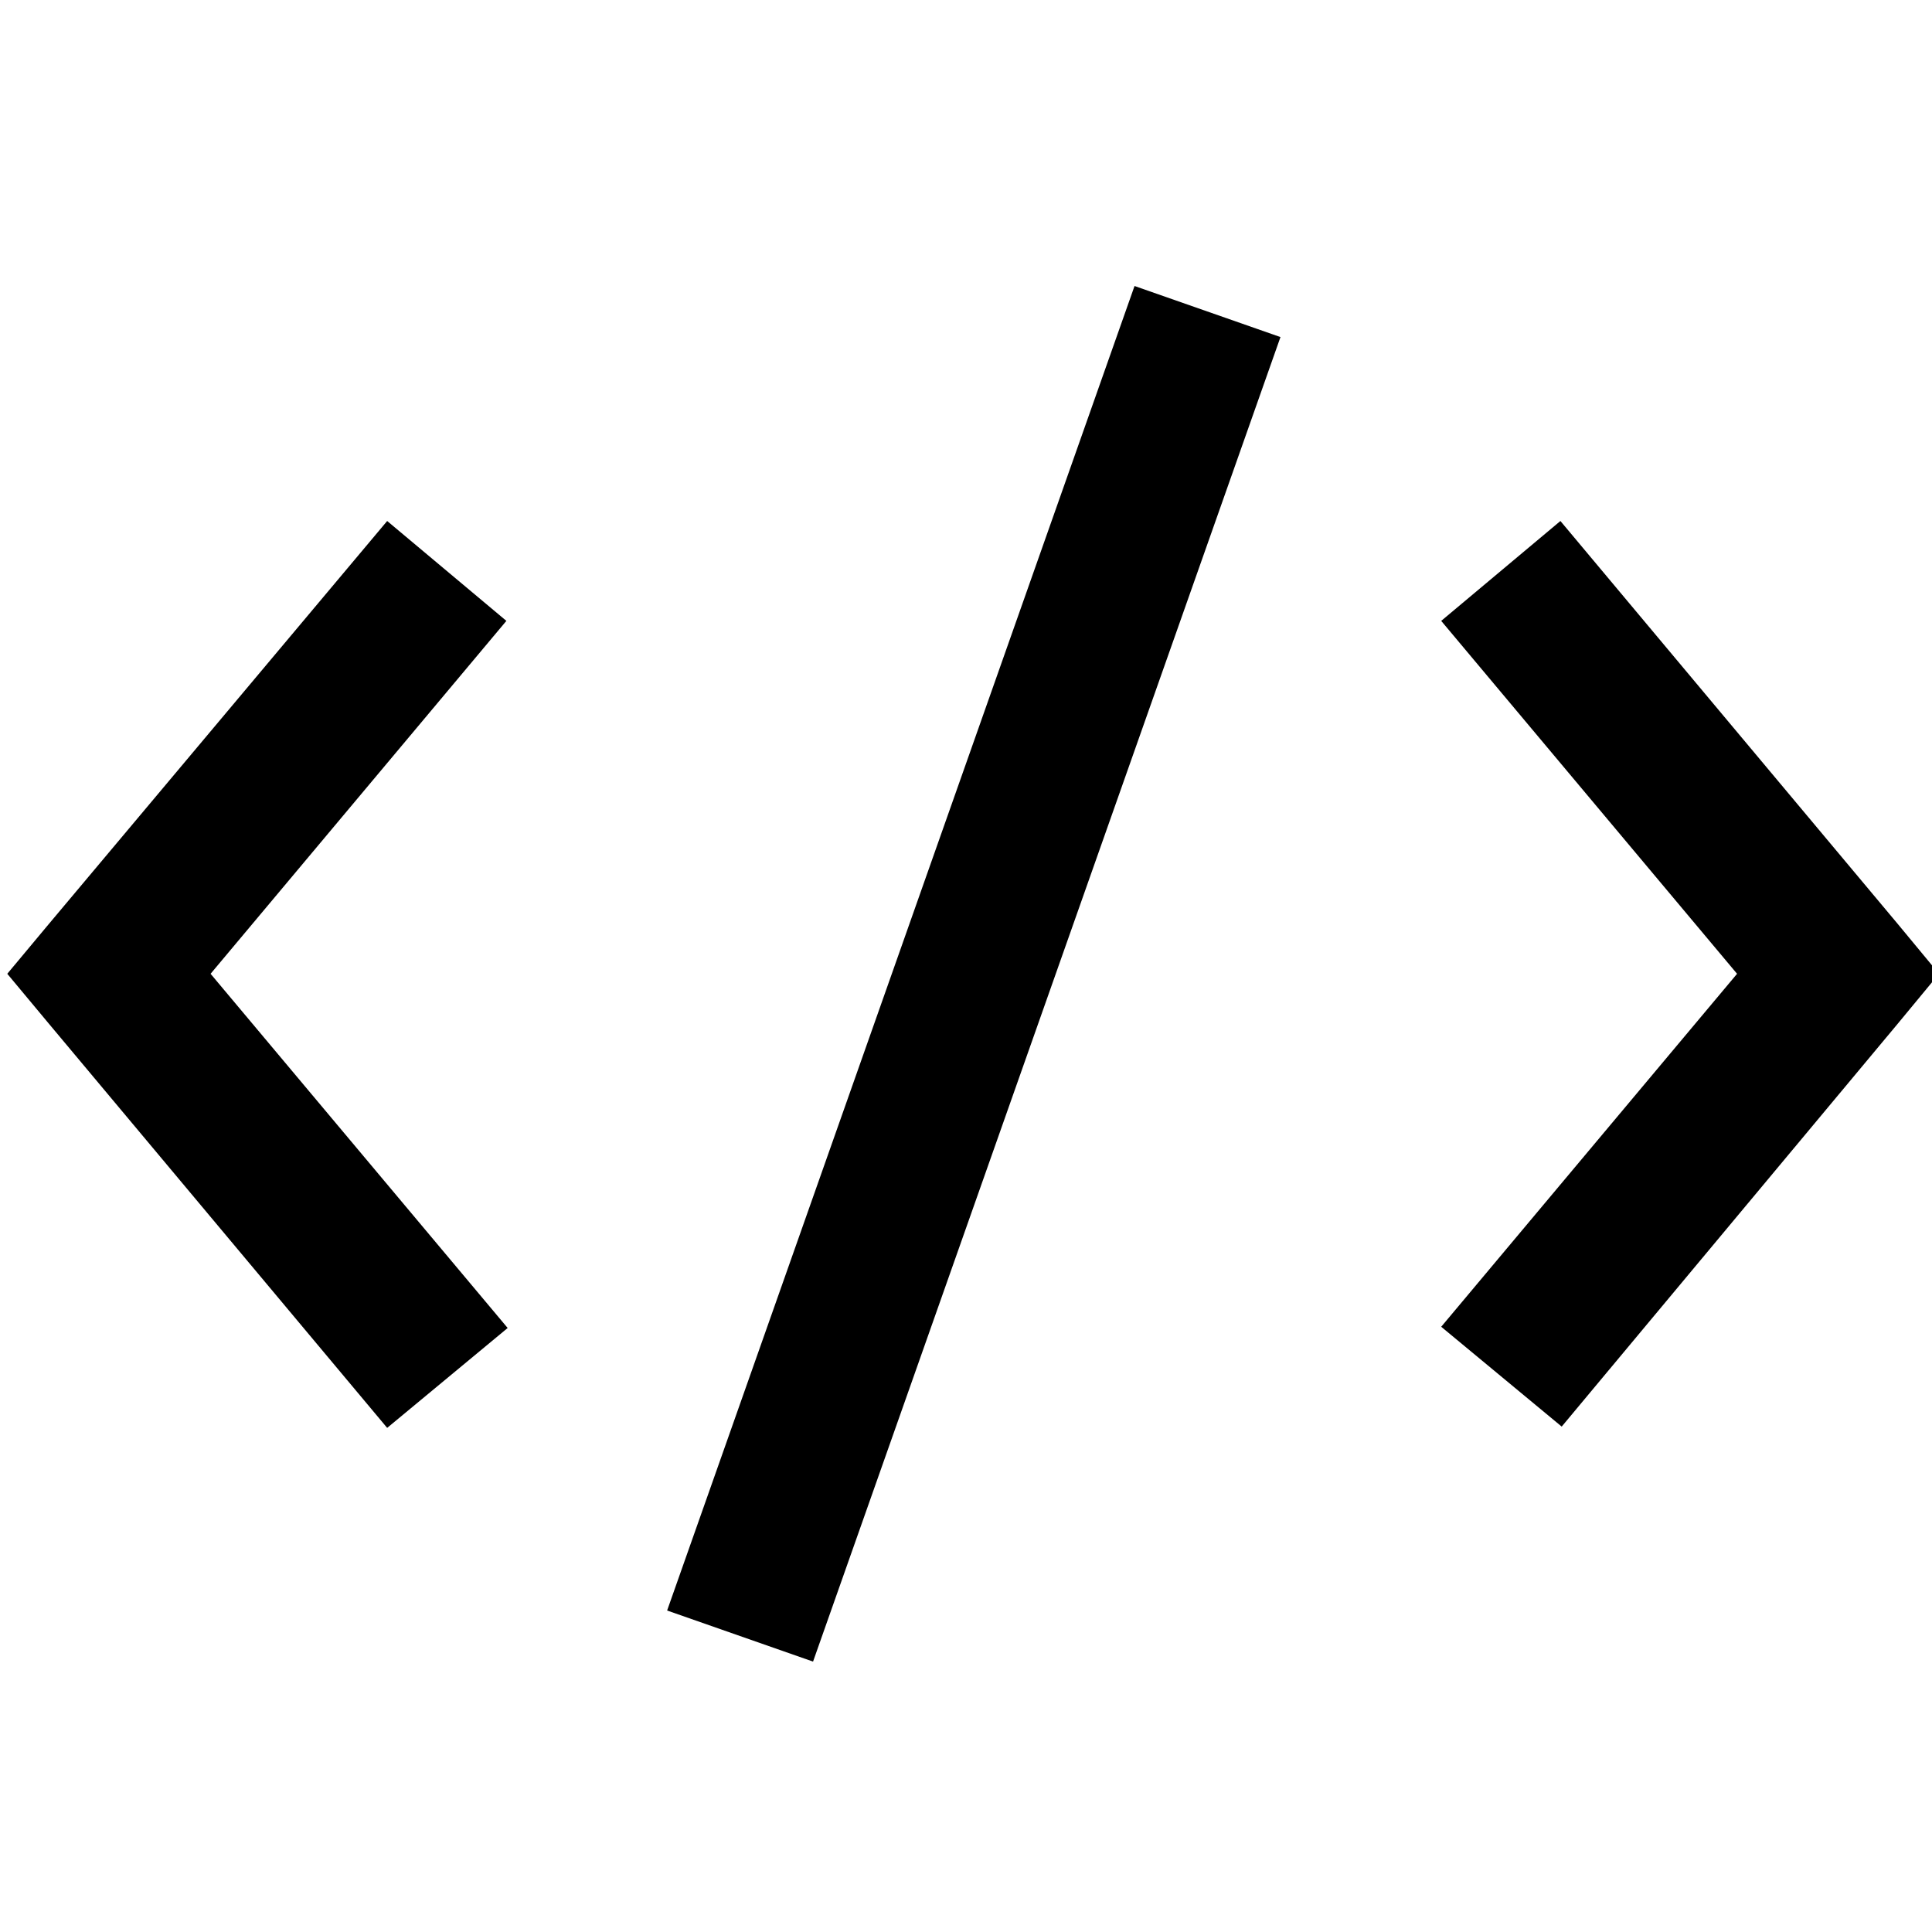 <?xml version="1.0" encoding="UTF-8"?>
<svg xmlns="http://www.w3.org/2000/svg" xmlns:xlink="http://www.w3.org/1999/xlink" width="30pt" height="30pt" viewBox="0 0 30 30" version="1.1">
<g id="surface1">
<path style=" stroke:none;fill-rule:nonzero;fill:rgb(0%,0%,0%);fill-opacity:1;" d="M 17.617 4.441 L 10.359 25.008 L 12.625 25.801 L 19.883 5.234 Z M 6.012 8.09 L 0.758 14.348 L 0.113 15.121 L 0.758 15.895 L 6.012 22.172 L 7.883 20.621 L 3.27 15.121 L 7.863 9.641 Z M 24.23 8.09 L 22.379 9.641 L 26.973 15.121 L 22.379 20.602 L 24.25 22.152 L 29.469 15.895 L 30.109 15.121 L 29.469 14.348 Z M 24.23 8.09 "/>
</g>
</svg>
